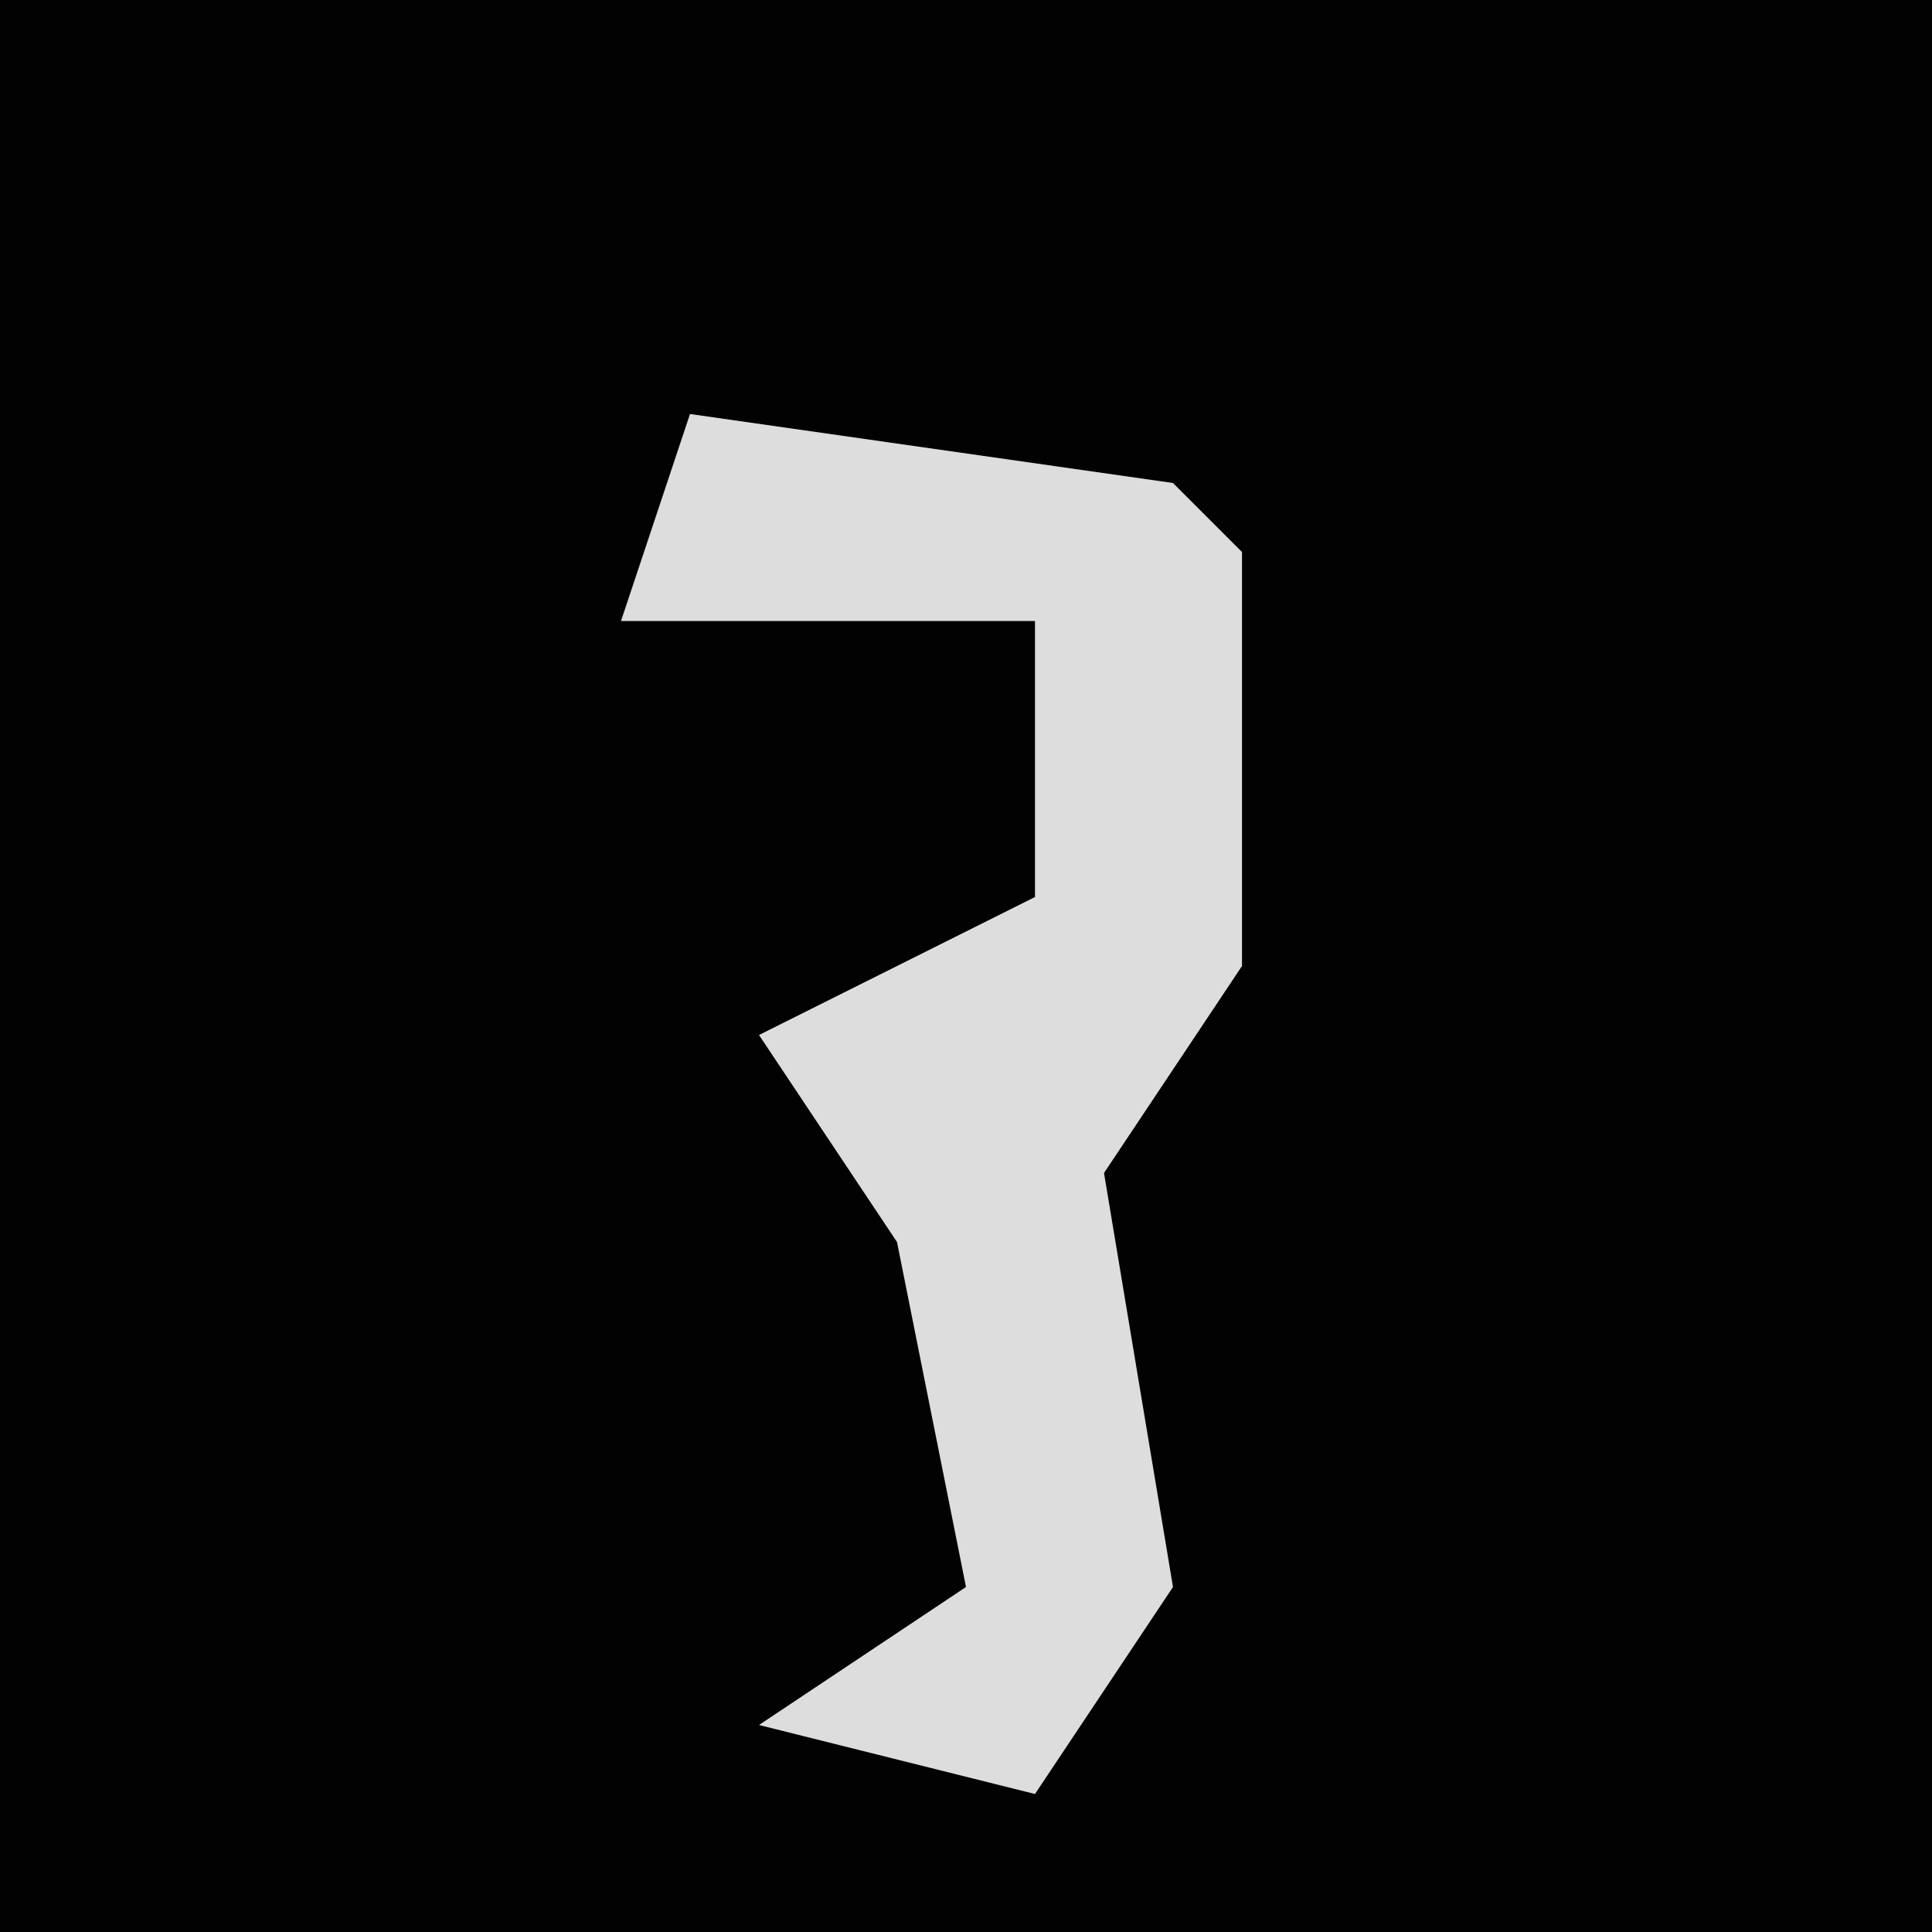 <?xml version="1.0" encoding="UTF-8"?>
<svg version="1.1" xmlns="http://www.w3.org/2000/svg" width="28" height="28">
<path d="M0,0 L28,0 L28,28 L0,28 Z " fill="#020202" transform="translate(0,0)"/>
<path d="M0,0 L7,1 L8,2 L8,8 L6,11 L7,17 L5,20 L1,19 L4,17 L3,12 L1,9 L5,7 L5,3 L-1,3 Z " fill="#DDDDDD" transform="translate(10,6)"/>
</svg>
